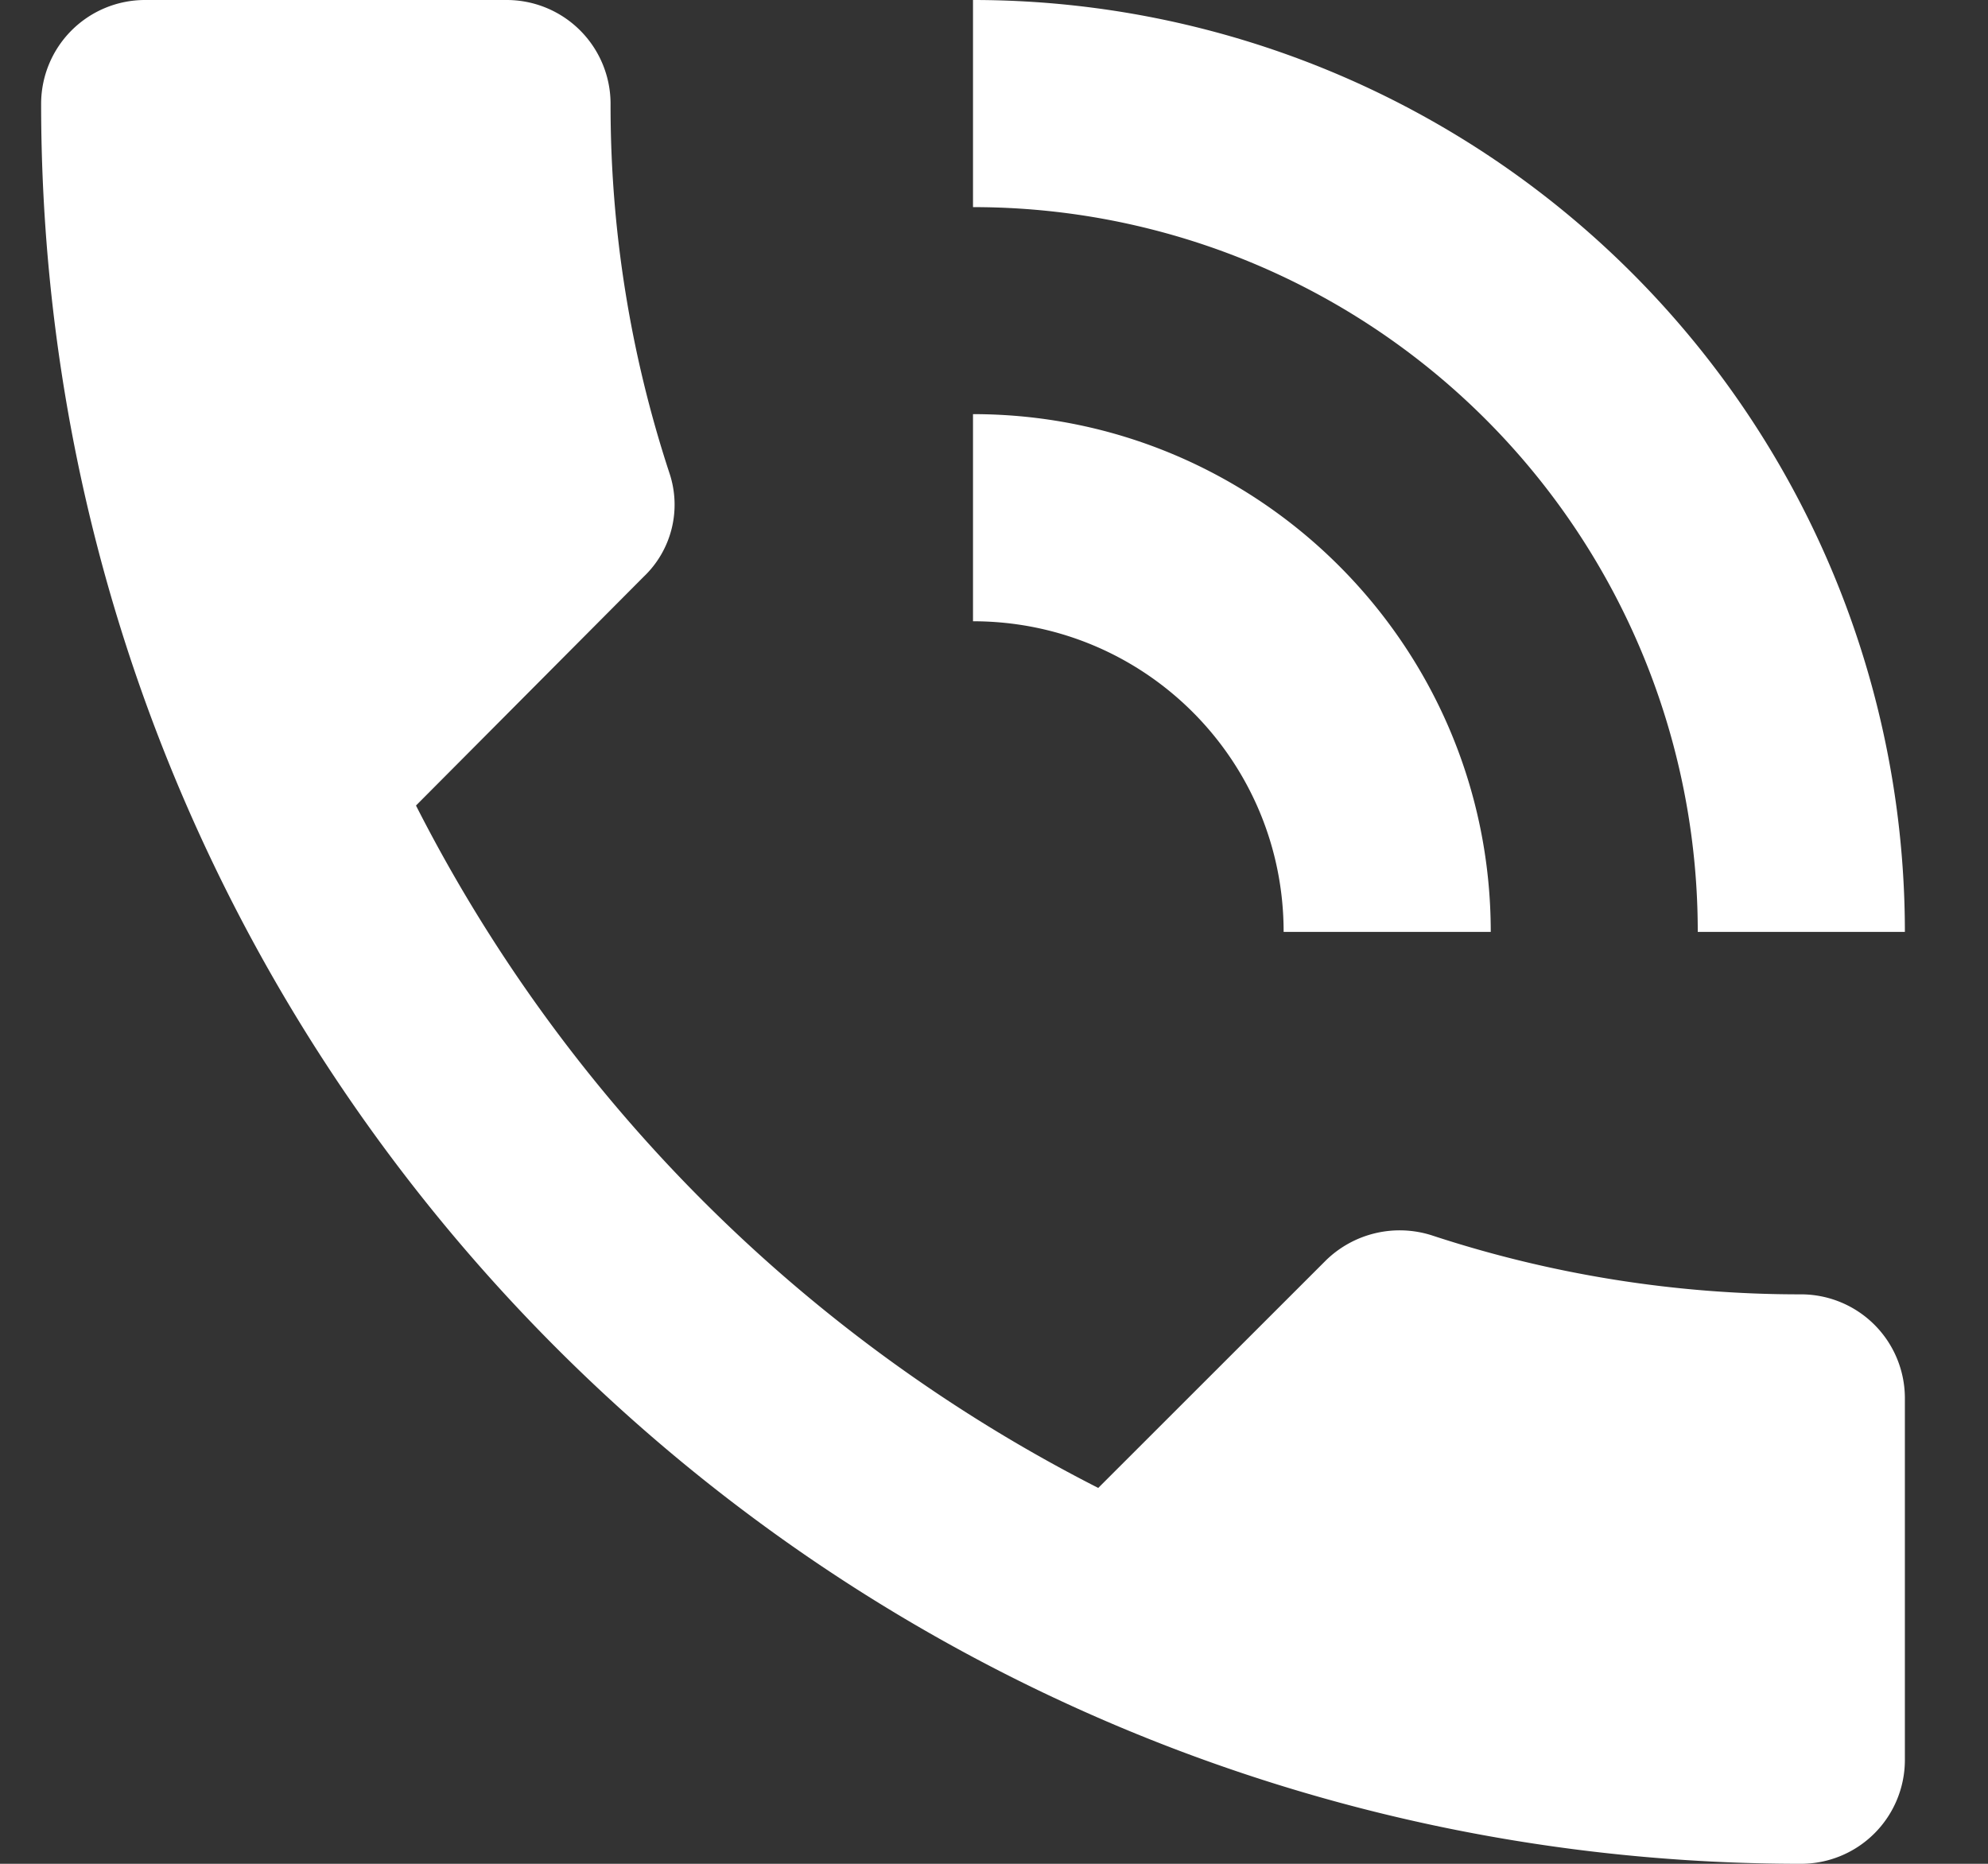 <svg width="16" height="15" fill="none" xmlns="http://www.w3.org/2000/svg"><rect width="100%" height="100%" fill="#333333" stroke="none"/><path d="M14.498 10.417a9.468 9.468 0 01-2.975-.475.85.85 0 00-.85.2l-1.834 1.833a12.538 12.538 0 01-5.491-5.492L5.18 4.642a.8.8 0 00.208-.834A9.467 9.467 0 014.914.833.836.836 0 004.081 0H1.164a.836.836 0 00-.833.833C.331 8.658 6.673 15 14.498 15a.836.836 0 00.833-.833V11.25a.836.836 0 00-.833-.833zM13.664 7.5h1.667a7.5 7.5 0 00-7.5-7.5v1.667A5.829 5.829 0 0113.664 7.5zm-3.333 0h1.667c0-2.3-1.867-4.167-4.167-4.167V5c1.383 0 2.5 1.117 2.5 2.5z" fill="#fff"/></svg>
